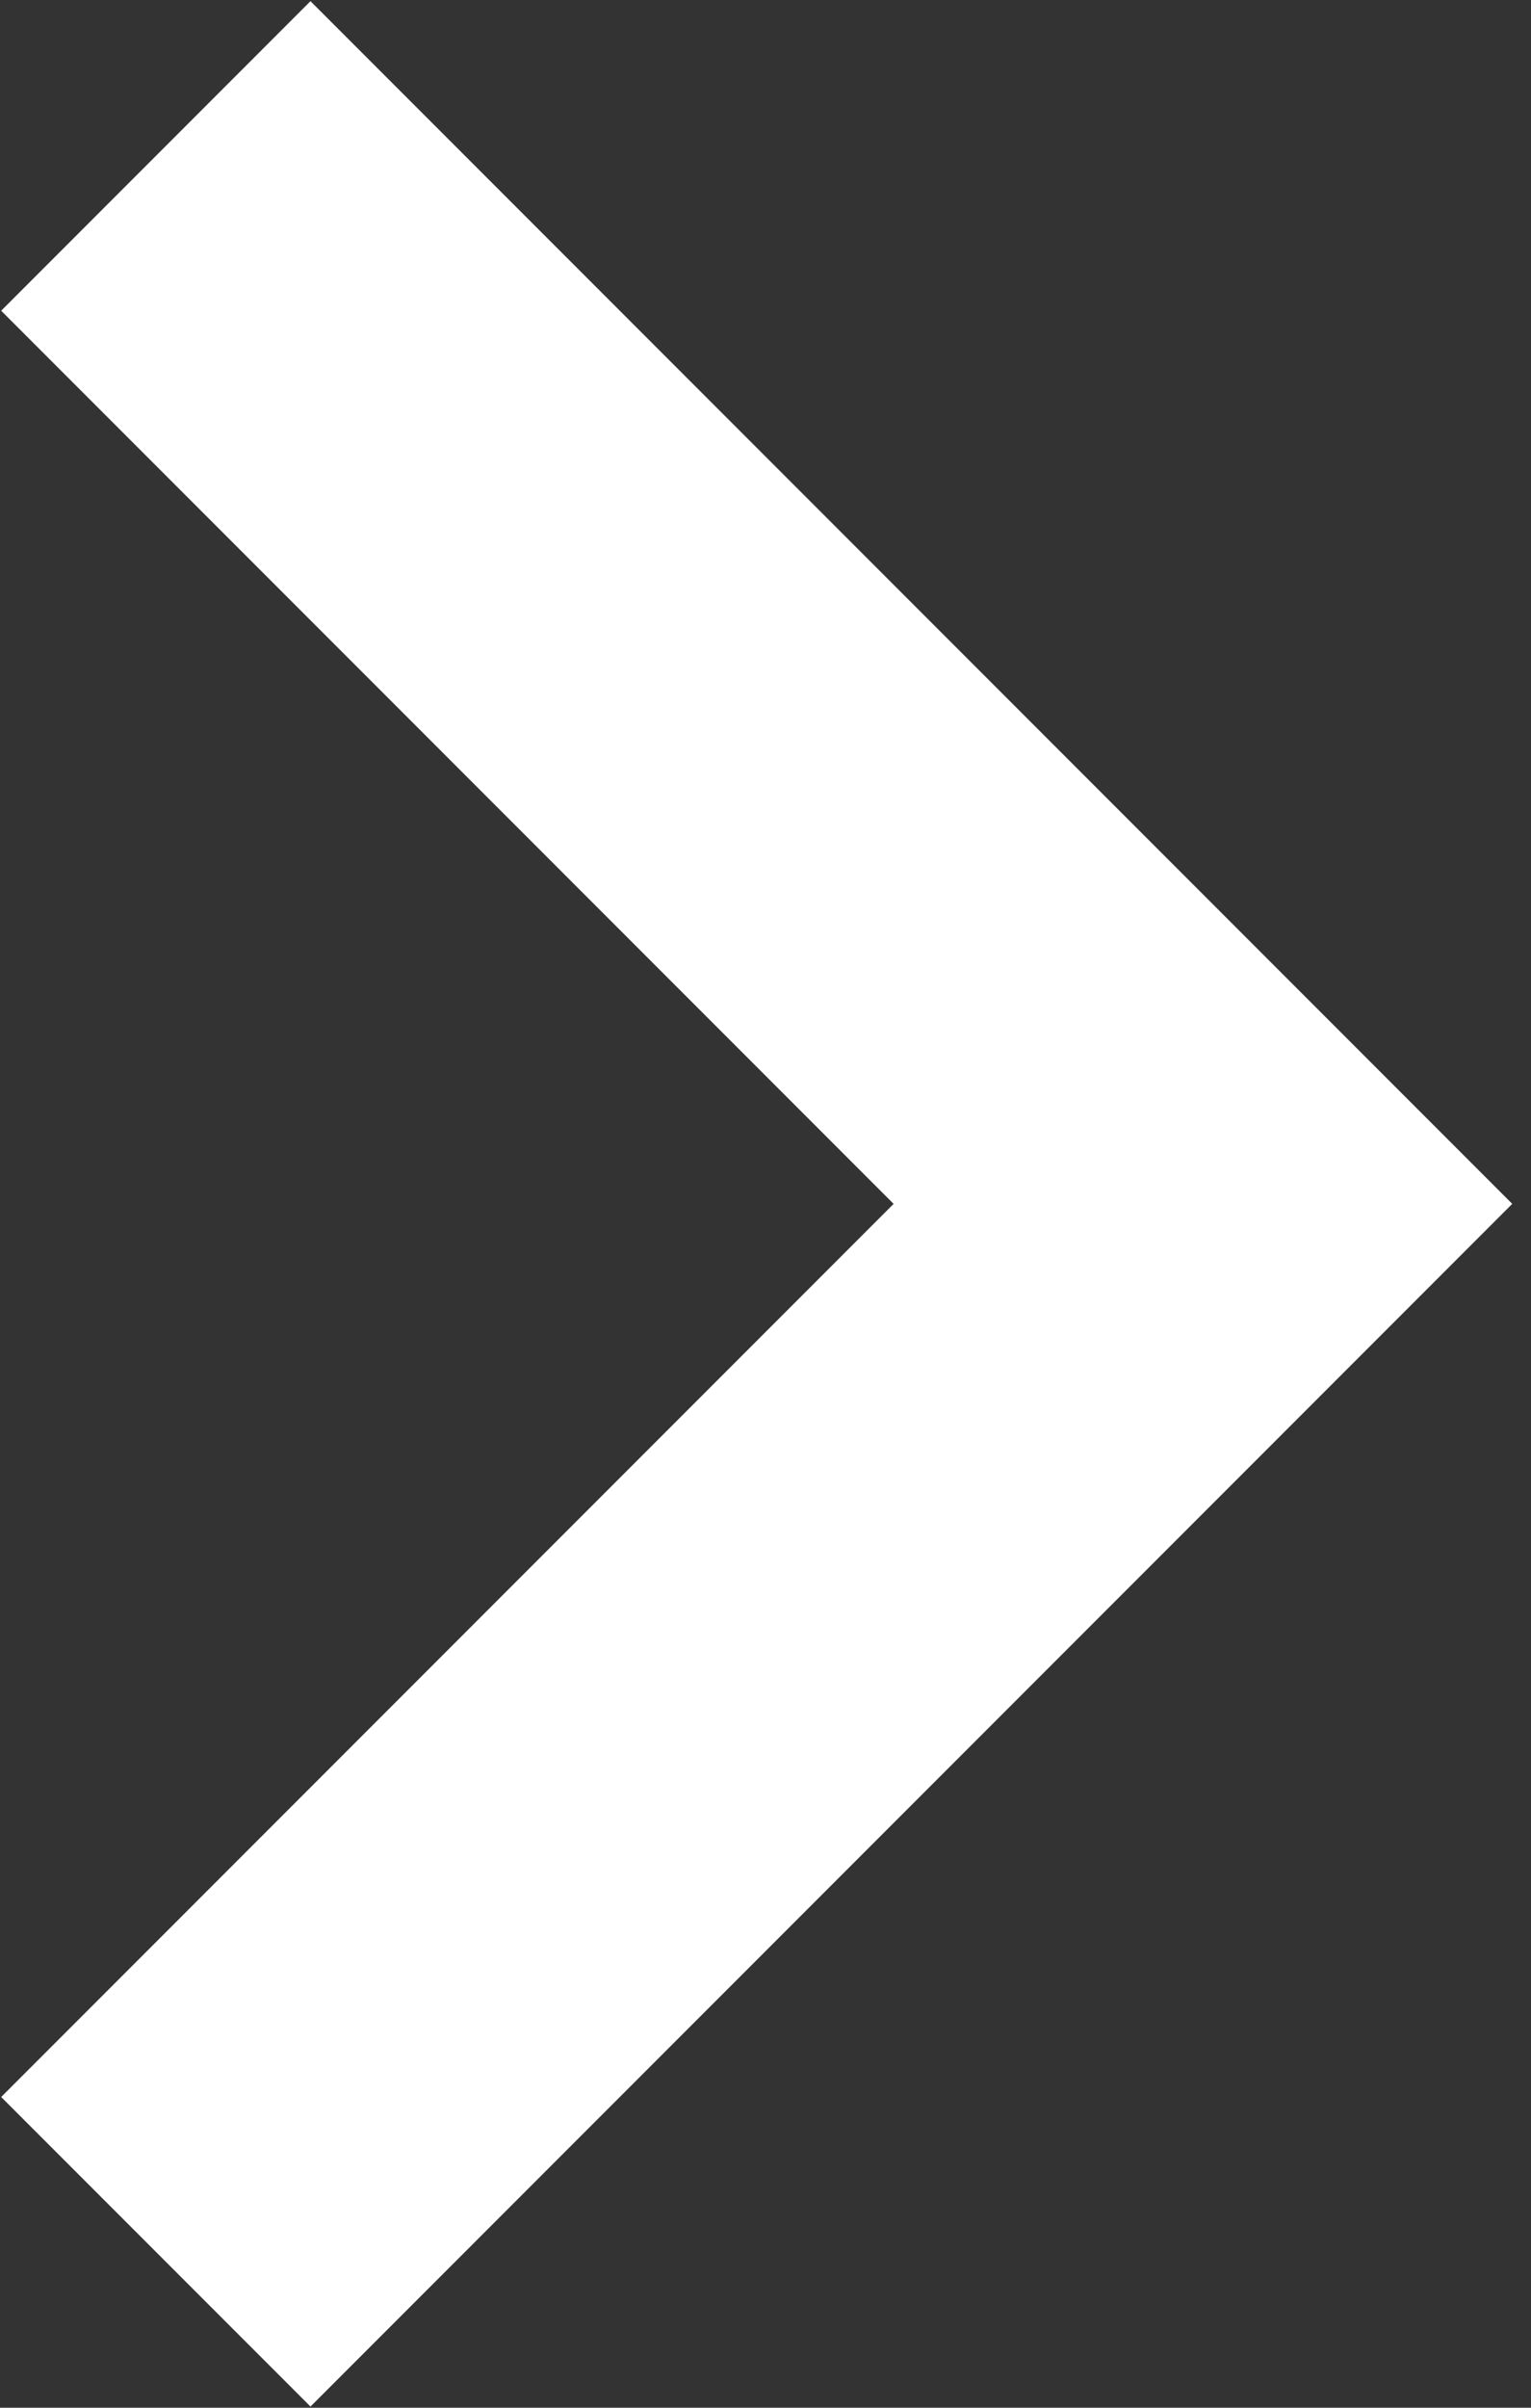 <svg width="14" height="22" viewBox="0 0 14 22" fill="none" xmlns="http://www.w3.org/2000/svg">
<rect x="0" y="0" width="14" height="22" fill="#333333" stroke="none"/>
<path d="M1.425 1.425L11 11L1.425 20.575" stroke="white" stroke-width="4"/>
</svg>
